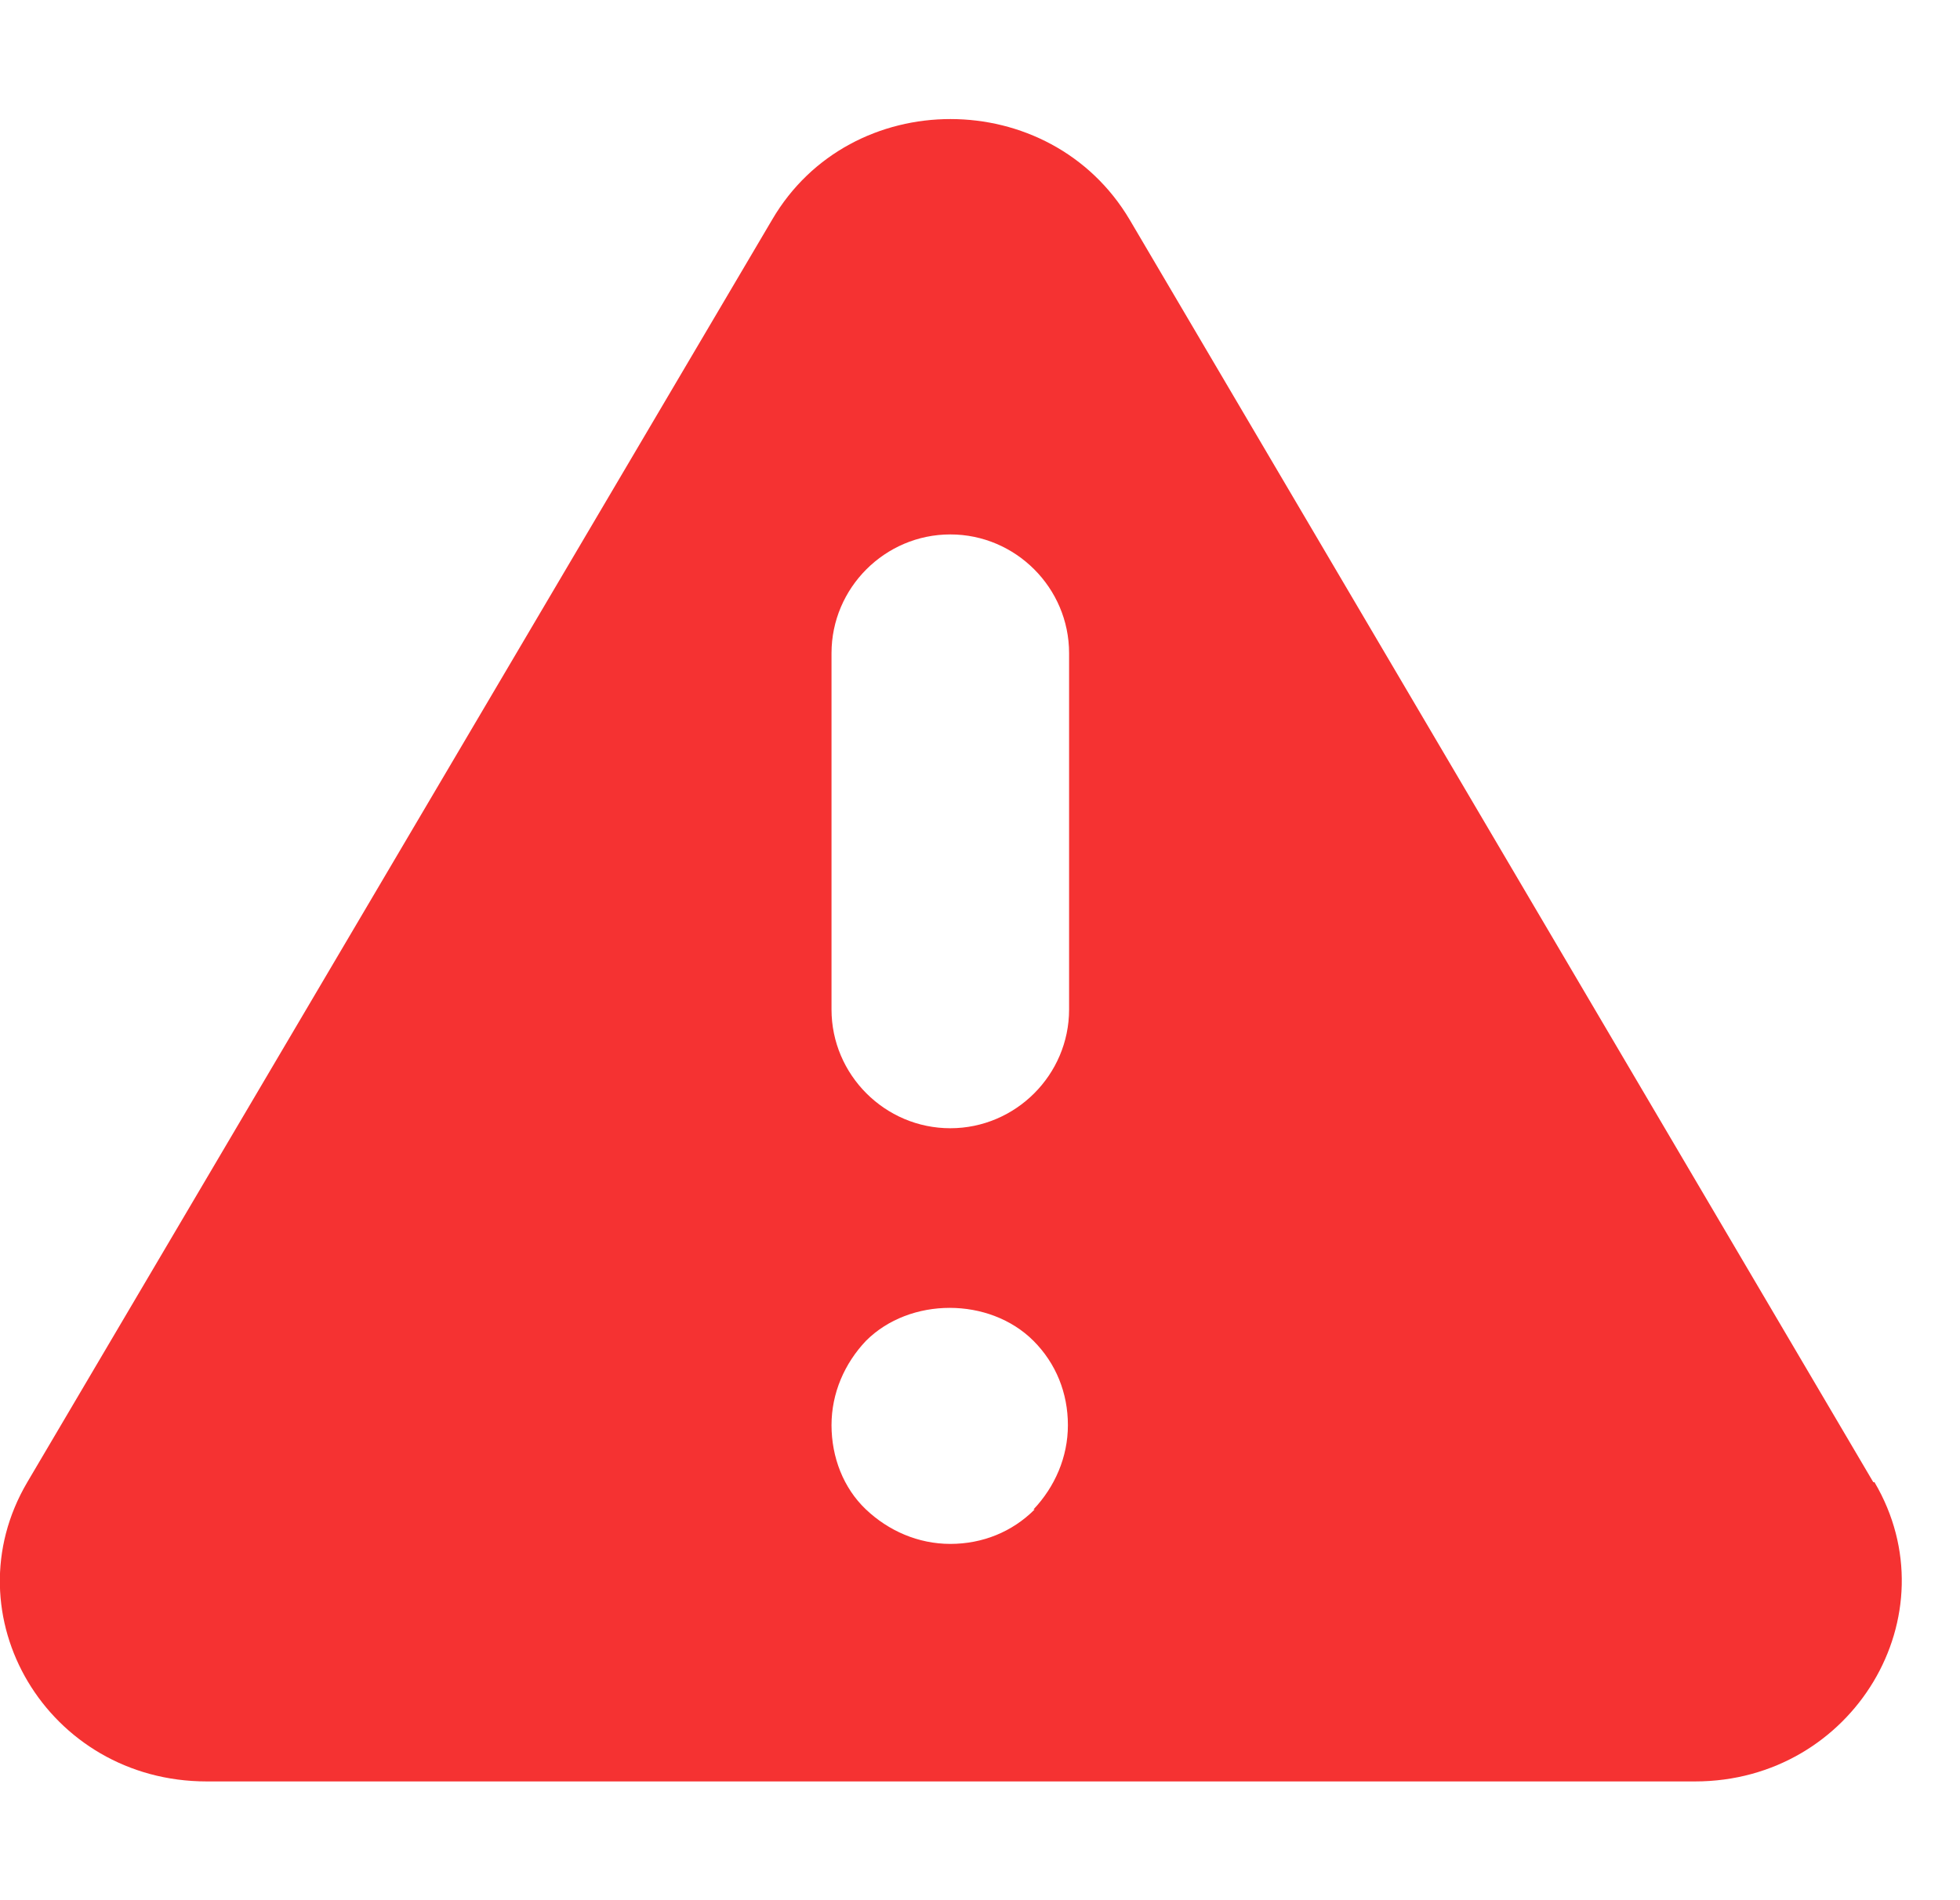 <svg width="33" height="32" viewBox="0 0 33 32" fill="none" xmlns="http://www.w3.org/2000/svg">
<path d="M31.54 24.96L19.02 3.7C17.68 1.44 14.32 1.44 13 3.7L0.46 24.96C-0.86 27.2 0.8 30 3.48 30H28.54C31.2 30 32.88 27.2 31.56 24.96H31.54ZM17.42 25.42C17.04 25.8 16.54 26 16 26C15.46 26 14.96 25.78 14.58 25.42C14.2 25.06 14 24.54 14 24C14 23.46 14.22 22.96 14.58 22.58C15.32 21.84 16.66 21.84 17.4 22.58C17.78 22.96 17.98 23.46 17.98 24C17.98 24.54 17.76 25.04 17.4 25.42H17.42ZM18 17C18 18.1 17.1 19 16 19C14.9 19 14 18.1 14 17V11C14 9.9 14.9 9 16 9C17.1 9 18 9.9 18 11V17Z" fill="#F53232"/>
</svg>
